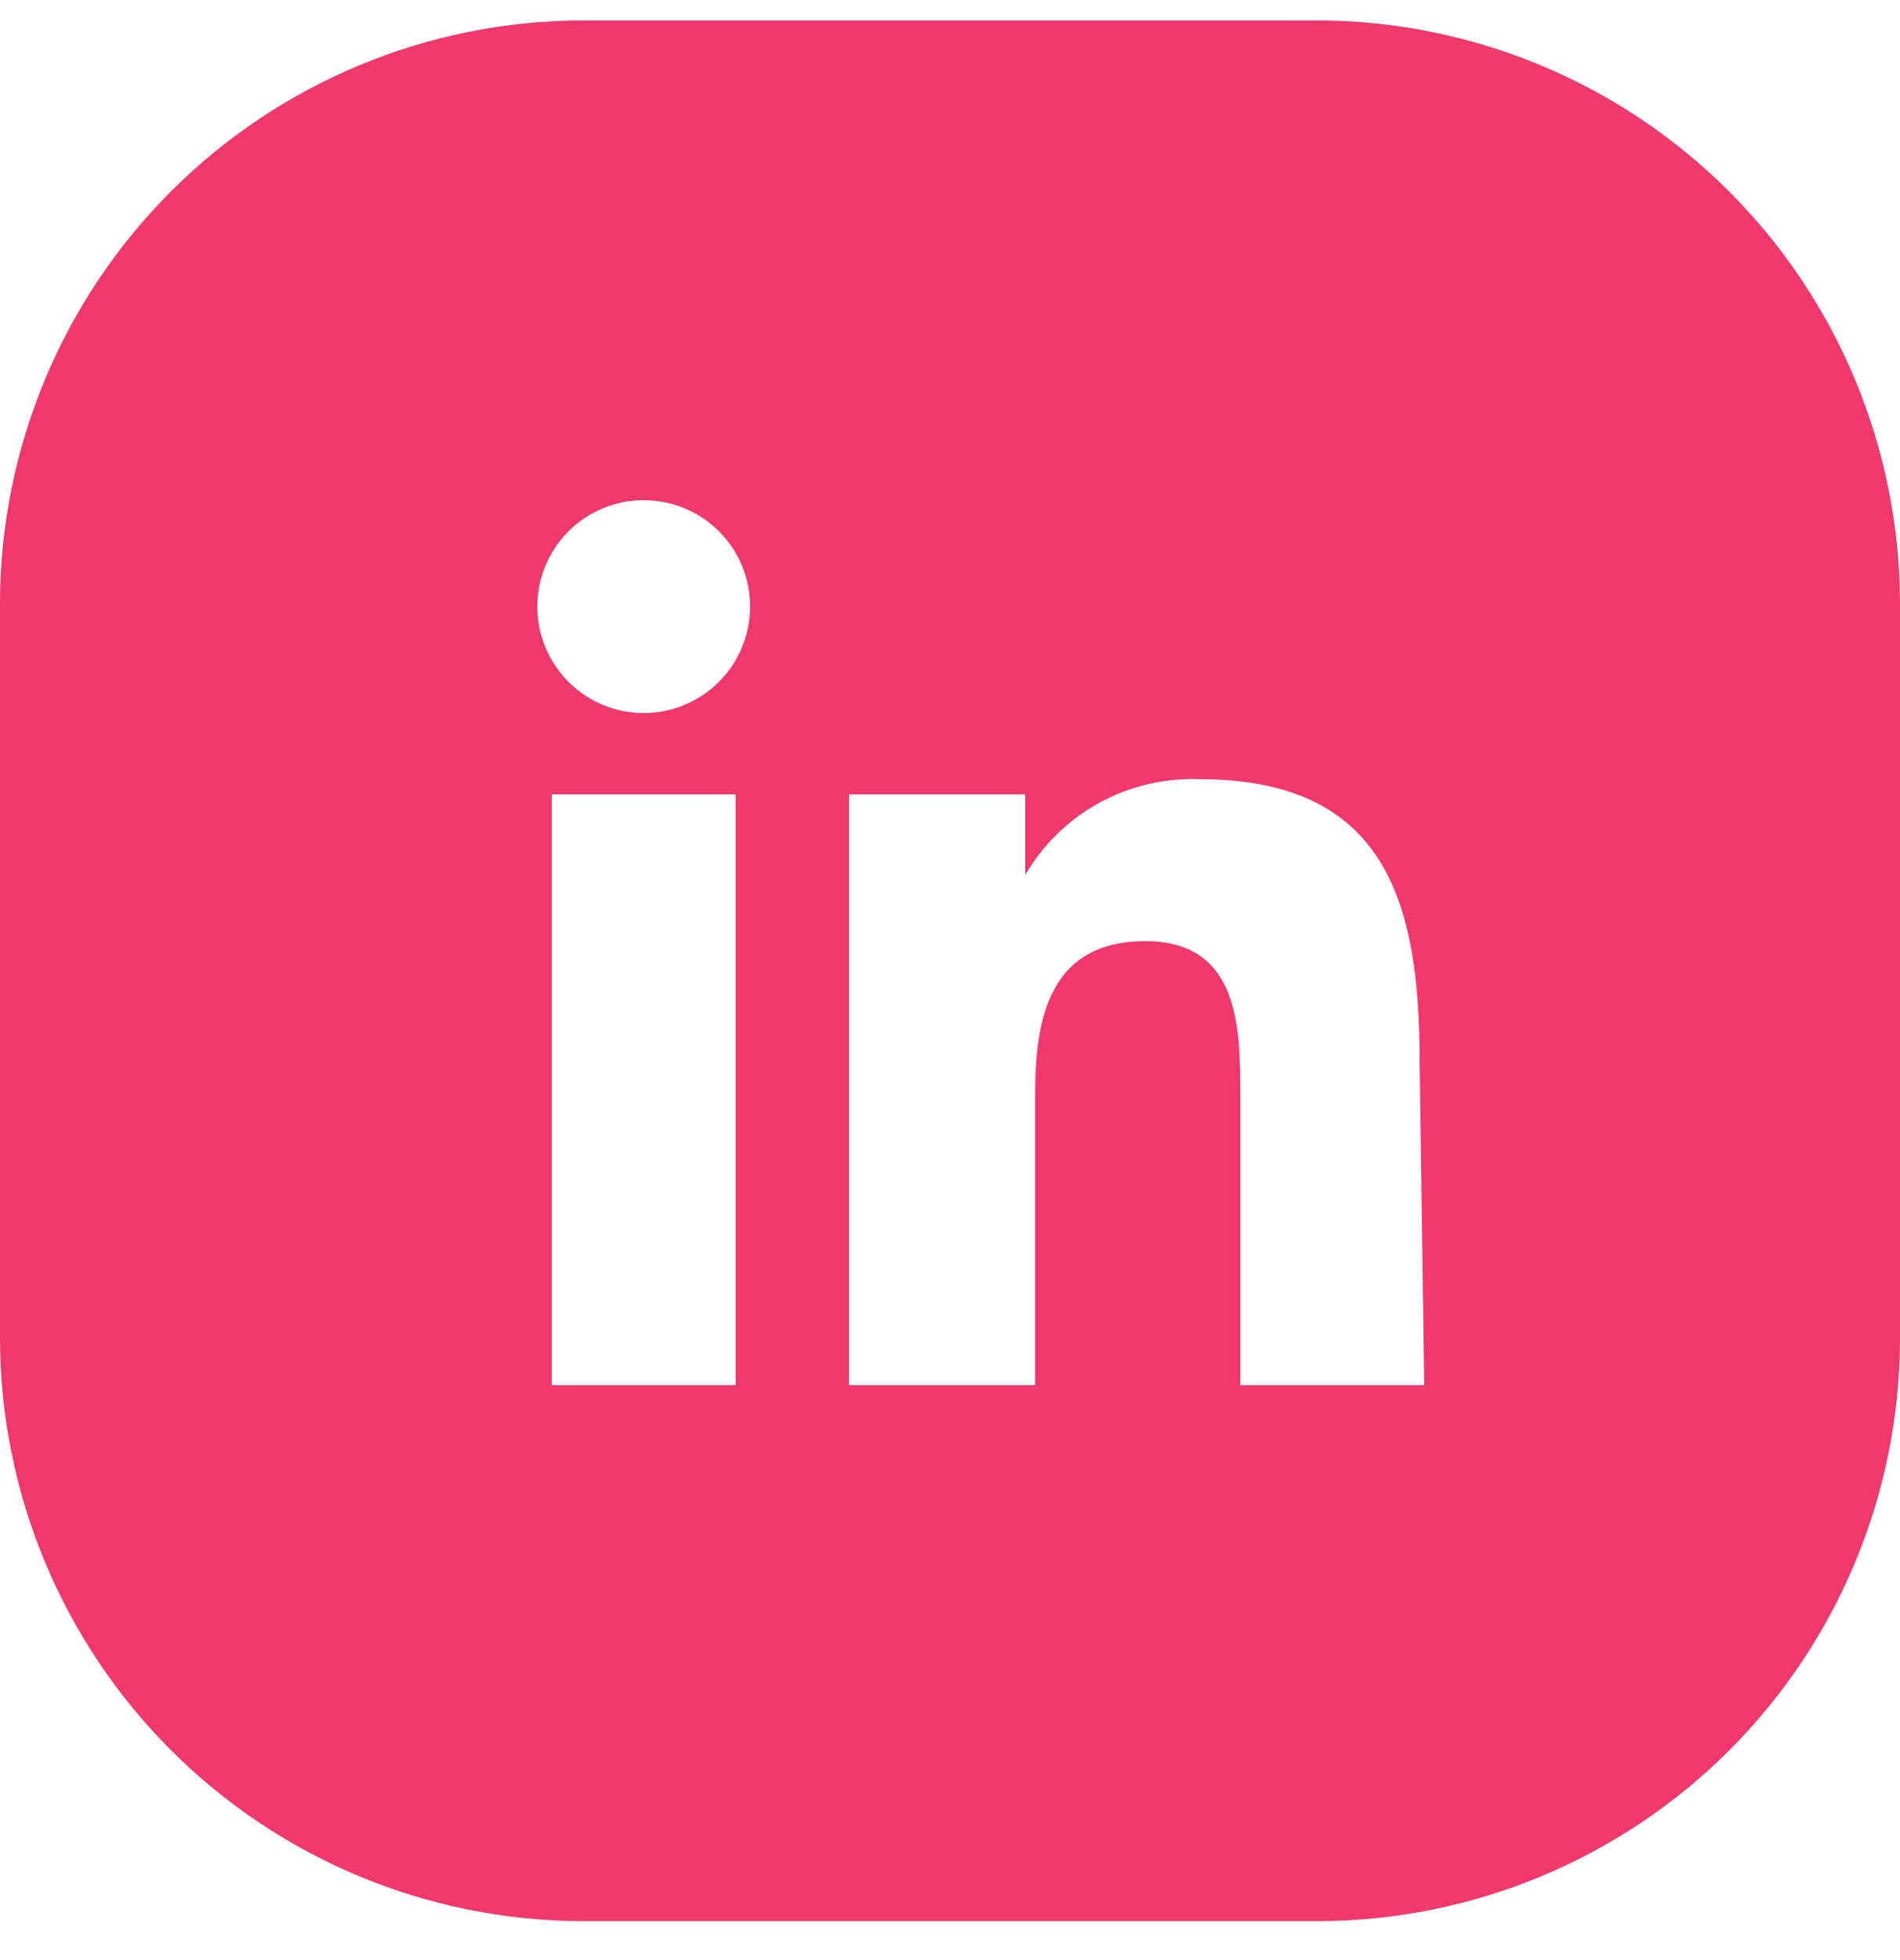 <svg width="32" height="33" viewBox="0 0 32 33" fill="none" xmlns="http://www.w3.org/2000/svg">
<path d="M22.208 0.344H9.792C7.198 0.354 4.713 1.389 2.879 3.223C1.045 5.057 0.01 7.542 0 10.136V22.552C0.01 25.146 1.045 27.63 2.879 29.465C4.713 31.299 7.198 32.334 9.792 32.344H22.208C24.803 32.337 27.29 31.303 29.125 29.468C30.959 27.633 31.993 25.147 32 22.552V10.136C31.99 7.542 30.955 5.057 29.121 3.223C27.287 1.389 24.802 0.354 22.208 0.344ZM12.39 23.32H9.293V13.374H12.39V23.32ZM10.842 12.005C10.606 12.005 10.373 11.958 10.156 11.868C9.938 11.778 9.741 11.646 9.574 11.48C9.408 11.313 9.276 11.116 9.186 10.898C9.096 10.681 9.05 10.448 9.05 10.213C9.05 9.737 9.238 9.281 9.574 8.945C9.911 8.609 10.366 8.421 10.842 8.421C11.317 8.421 11.773 8.609 12.109 8.945C12.445 9.281 12.634 9.737 12.634 10.213C12.634 10.448 12.587 10.681 12.497 10.898C12.407 11.116 12.275 11.313 12.109 11.48C11.942 11.646 11.745 11.778 11.527 11.868C11.31 11.958 11.077 12.005 10.842 12.005ZM23.987 23.32H20.89V18.481C20.89 17.329 20.89 15.845 19.29 15.845C17.69 15.845 17.434 17.125 17.434 18.405V23.32H14.298V13.374H17.267V14.731C17.564 14.222 17.993 13.803 18.509 13.519C19.026 13.235 19.61 13.096 20.198 13.118C23.334 13.118 23.91 15.179 23.91 17.867L23.987 23.32Z" fill="#F0386B"/>
</svg>
